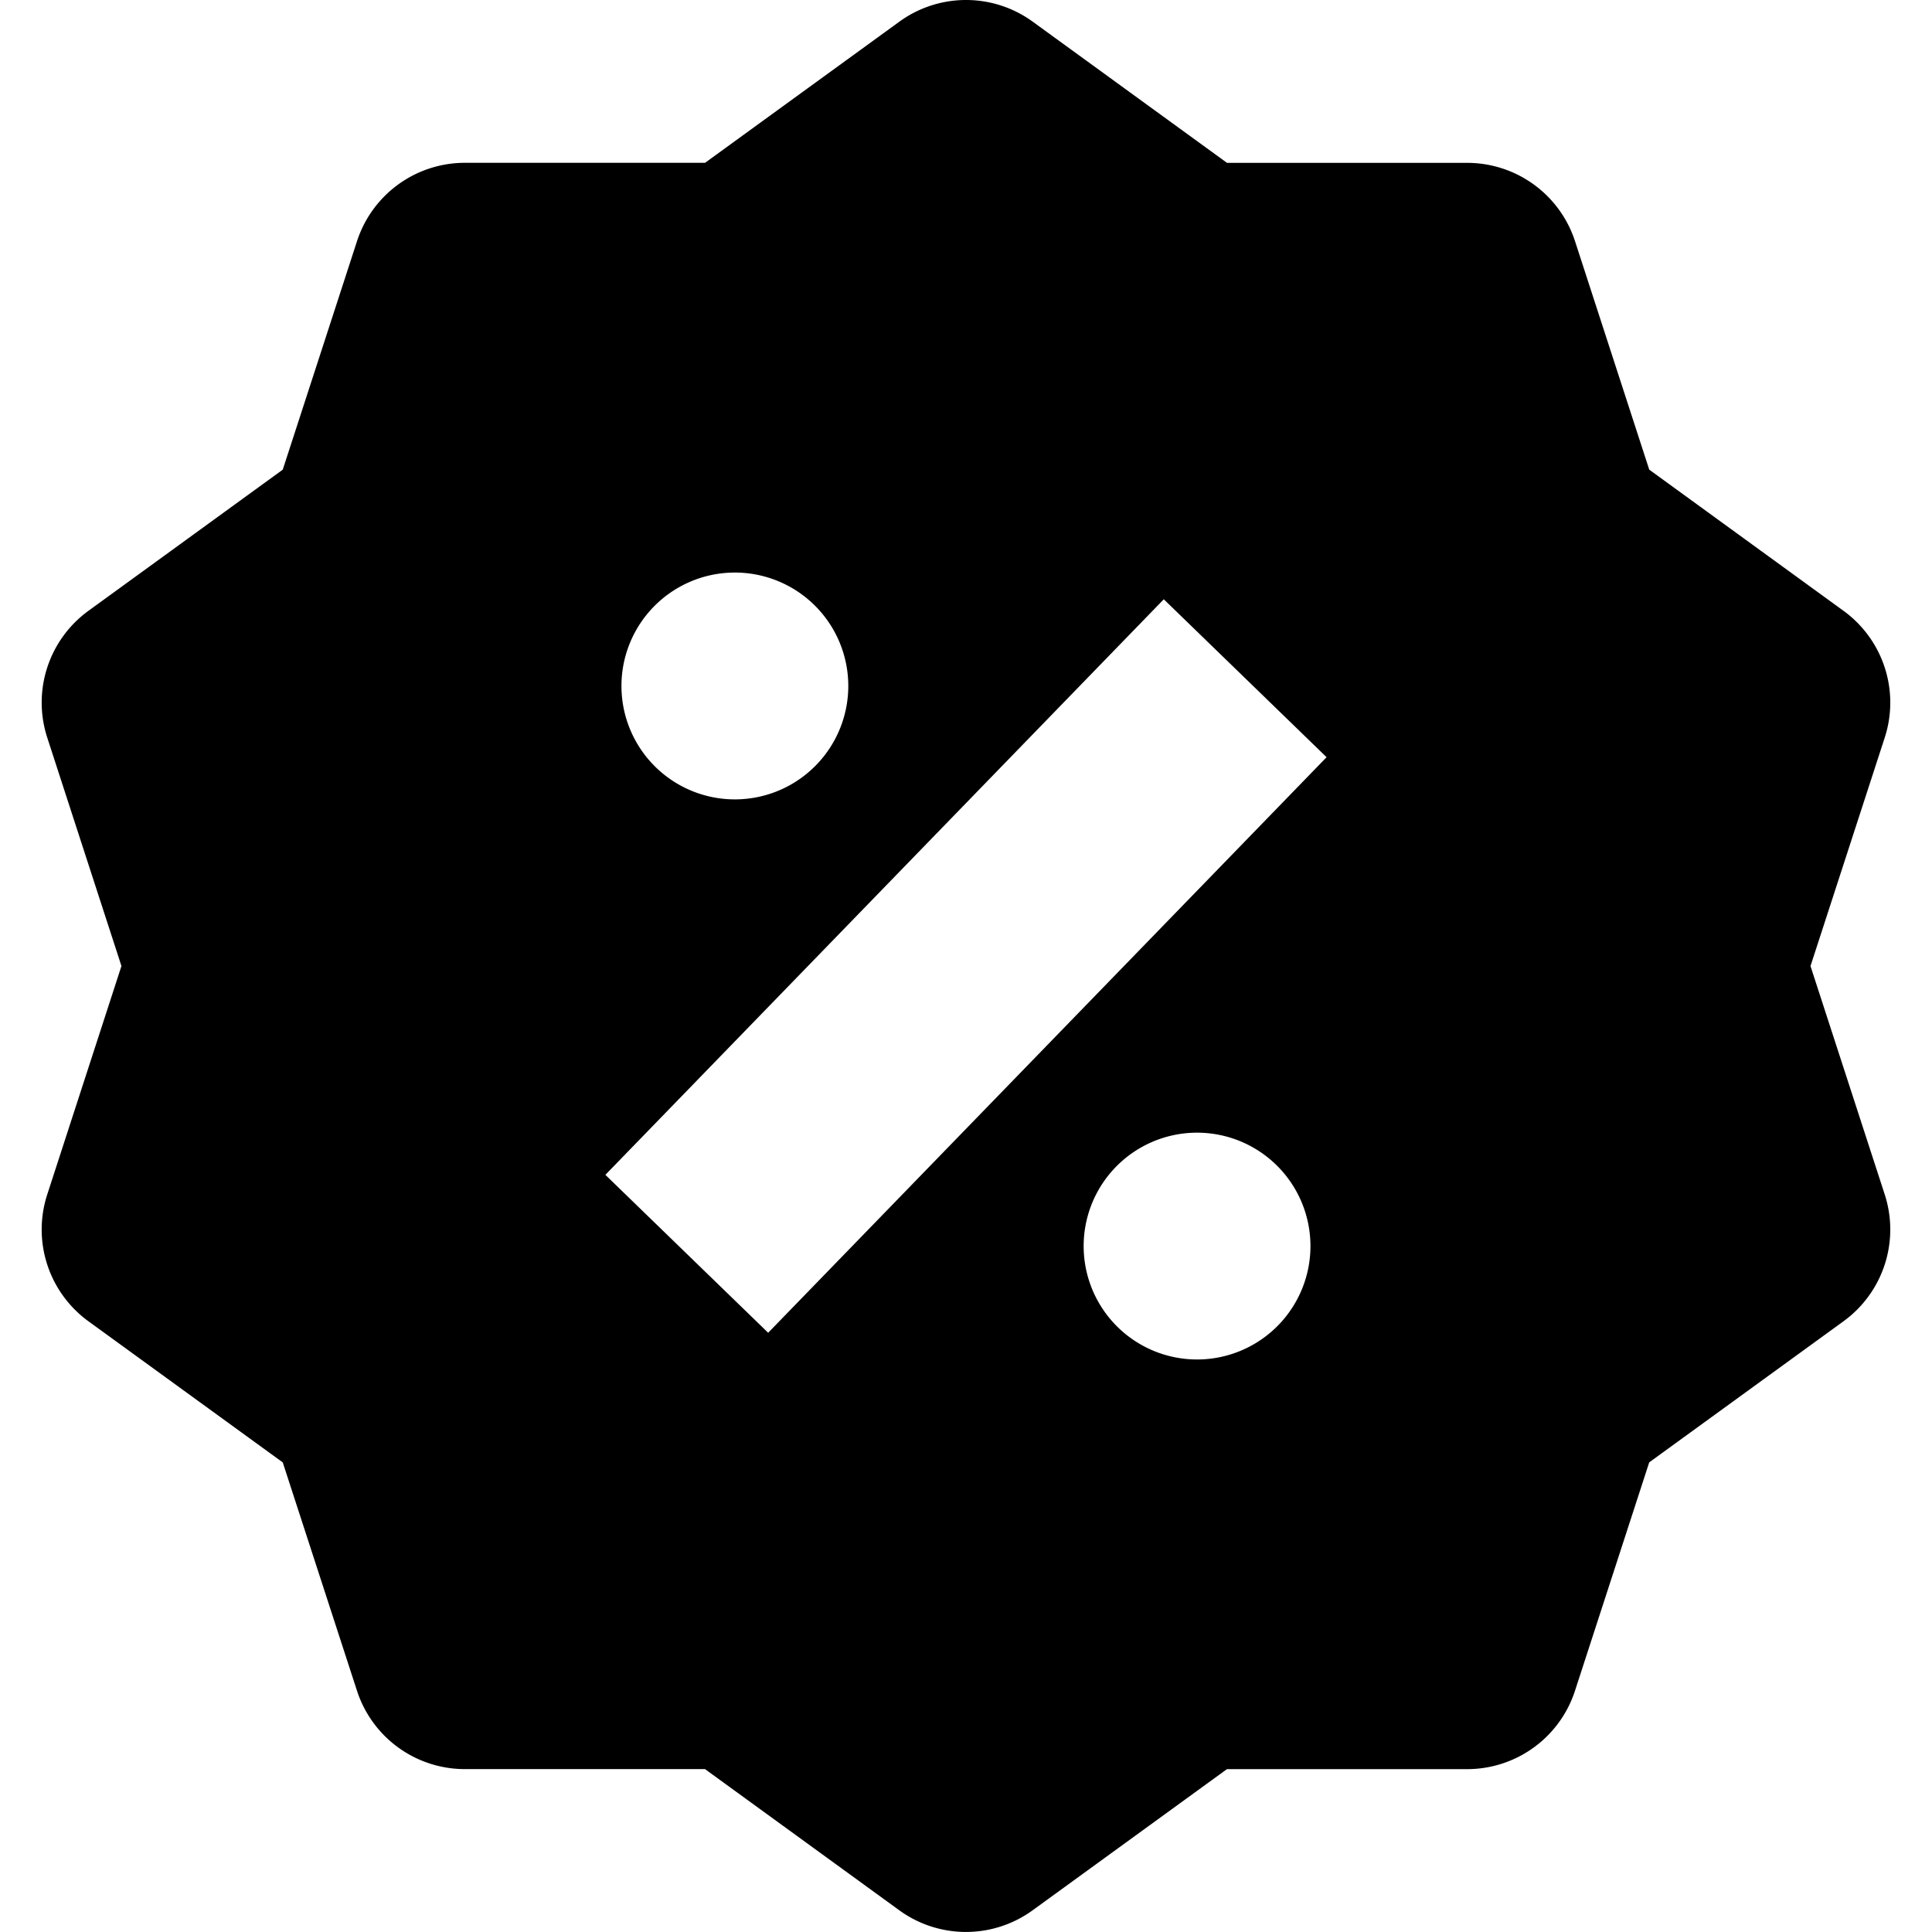 <svg xmlns="http://www.w3.org/2000/svg" xmlns:xlink="http://www.w3.org/1999/xlink" width="128" height="128" viewBox="0 0 128 128">
  <rect x="0" y="0" width="128" height="128" fill="#808080" stroke="none"/>
  <defs>
    <clipPath id="clip-Tamanho_personalizado_4">
      <rect width="128" height="128"/>
    </clipPath>
  </defs>
  <g id="Tamanho_personalizado_4" data-name="Tamanho personalizado – 4" clip-path="url(#clip-Tamanho_personalizado_4)">
    <rect width="128" height="128" fill="#fff"/>
    <g id="_15-Promotion" data-name="15-Promotion" transform="translate(2.762 -0.001)">
      <g id="glyph" transform="translate(0 0.001)">
        <path id="Caminho_1985" data-name="Caminho 1985" d="M368.376,96.988l4.918-15.134a7.514,7.514,0,0,0-2.728-8.4L357.693,64.1l-4.917-15.134a7.514,7.514,0,0,0-7.146-5.192H329.718l-12.873-9.355a7.513,7.513,0,0,0-8.833,0l-12.875,9.352H279.225a7.513,7.513,0,0,0-7.146,5.191L267.159,64.1l-12.874,9.352a7.513,7.513,0,0,0-2.729,8.4l4.916,15.134-4.916,15.136a7.512,7.512,0,0,0,2.729,8.4l12.874,9.35L272.077,145a7.513,7.513,0,0,0,7.145,5.192h15.913l12.872,9.354a7.513,7.513,0,0,0,8.833,0l12.875-9.352h15.913a7.513,7.513,0,0,0,7.145-5.191l4.918-15.134,12.873-9.348a7.514,7.514,0,0,0,2.73-8.4ZM297,70.918a7.514,7.514,0,1,1-7.4,7.626A7.513,7.513,0,0,1,297,70.918Zm30.846,52.134a7.513,7.513,0,1,1,7.4-7.626A7.513,7.513,0,0,1,327.848,123.052Zm-28.527-1.769-10.785-10.463L325.53,72.688l10.786,10.463Z" transform="translate(-251.188 -32.984)"/>
      </g>
    </g>
  </g>
</svg>
